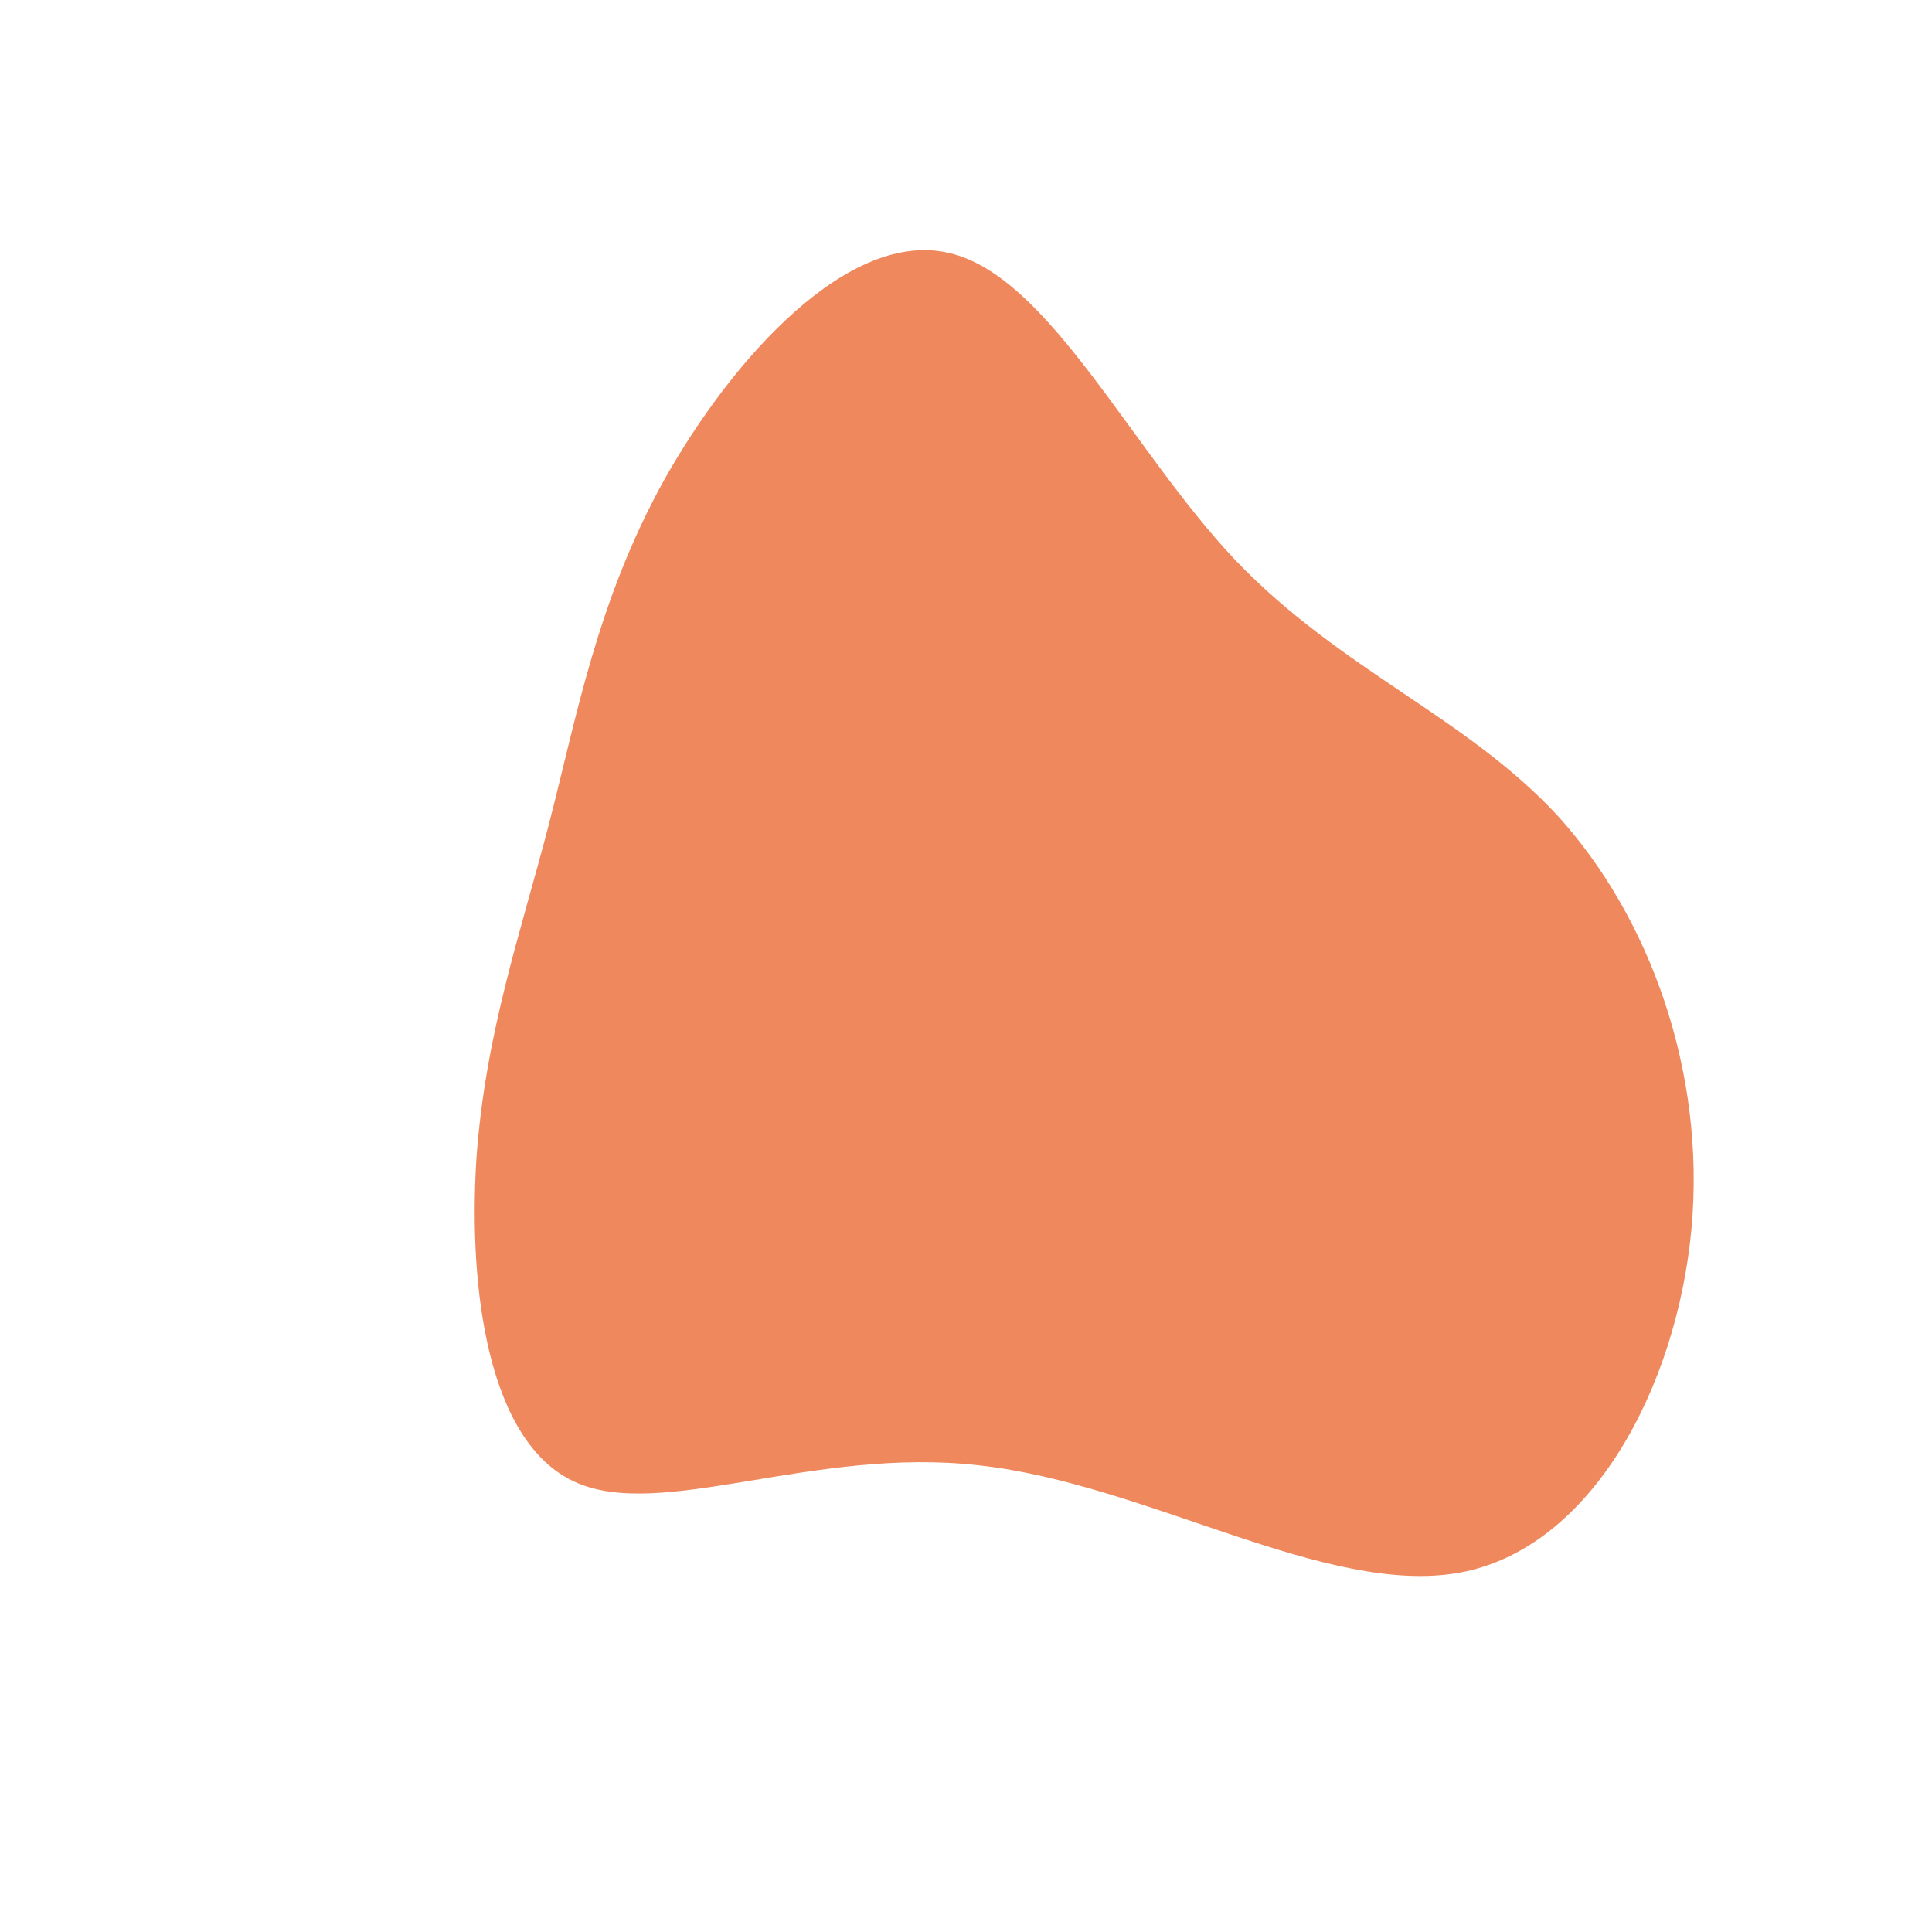 <?xml version="1.0" standalone="no"?>
<svg viewBox="0 0 200 200" xmlns="http://www.w3.org/2000/svg">
  <path fill="#EF895D" d="M27.9,-42C38.8,-30.6,51.8,-25.8,61.3,-15.5C70.7,-5.1,76.6,10.8,75.1,27.2C73.6,43.5,64.8,60.3,51.1,62.8C37.3,65.3,18.7,53.6,1.4,51.7C-15.8,49.7,-31.6,57.5,-40.5,53.4C-49.5,49.3,-51.5,33.4,-50.7,20.2C-49.8,7,-46.1,-3.4,-43.2,-14.6C-40.3,-25.8,-38.2,-37.8,-31.2,-50.4C-24.1,-63,-12.1,-76.3,-1.7,-73.8C8.6,-71.4,17.1,-53.4,27.9,-42Z" transform="translate(100 100)" />
</svg>
